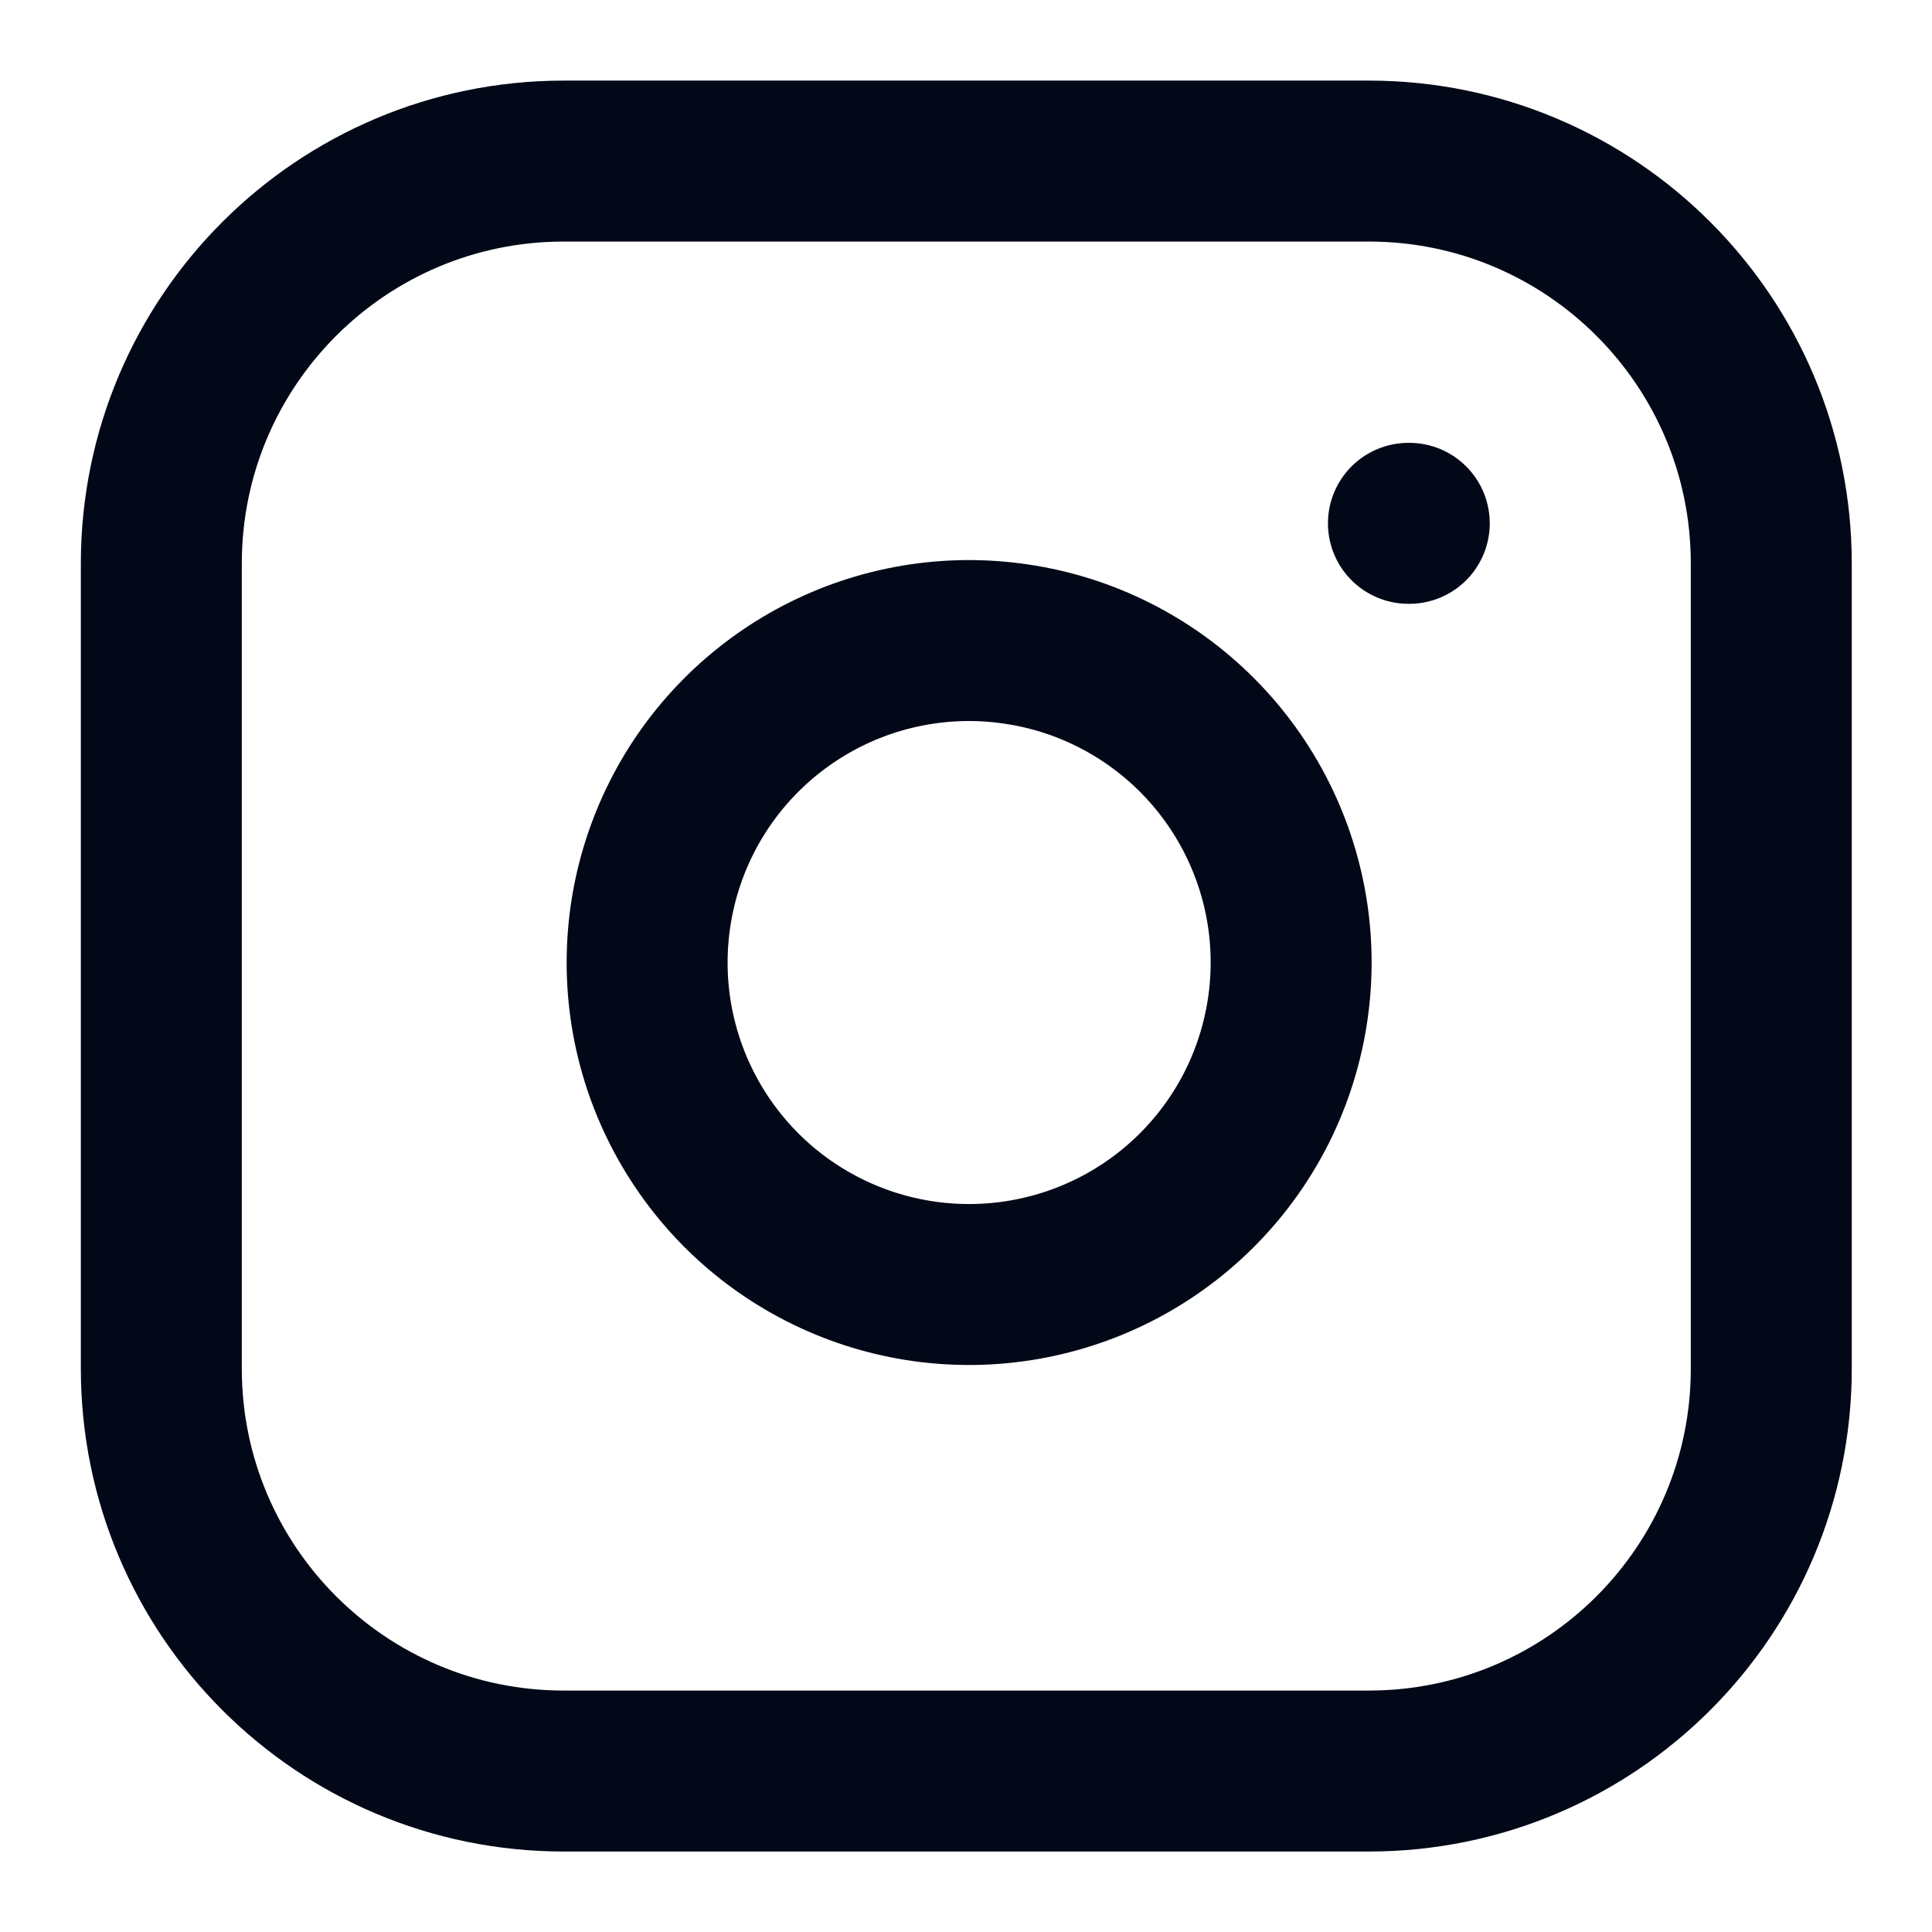 <svg width="16" height="16" viewBox="0 0 16 16" fill="none" xmlns="http://www.w3.org/2000/svg">
<path d="M11.336 1.334H4.669C2.828 1.334 1.336 2.826 1.336 4.667V11.334C1.336 13.175 2.828 14.667 4.669 14.667H11.336C13.177 14.667 14.669 13.175 14.669 11.334V4.667C14.669 2.826 13.177 1.334 11.336 1.334Z" stroke="#020817" stroke-width="1.333" stroke-linecap="round" stroke-linejoin="round"/>
<path d="M10.664 7.58C10.746 8.135 10.651 8.702 10.393 9.2C10.135 9.697 9.726 10.101 9.225 10.353C8.724 10.605 8.156 10.693 7.602 10.604C7.049 10.515 6.537 10.254 6.14 9.857C5.744 9.46 5.482 8.949 5.393 8.395C5.304 7.841 5.392 7.273 5.644 6.772C5.896 6.271 6.3 5.863 6.798 5.604C7.296 5.346 7.862 5.251 8.417 5.334C8.983 5.417 9.507 5.681 9.912 6.086C10.316 6.49 10.58 7.014 10.664 7.58Z" stroke="#020817" stroke-width="1.333" stroke-linecap="round" stroke-linejoin="round"/>
<path d="M11.664 4.334H11.671" stroke="#020817" stroke-width="1.333" stroke-linecap="round" stroke-linejoin="round"/>
</svg>
